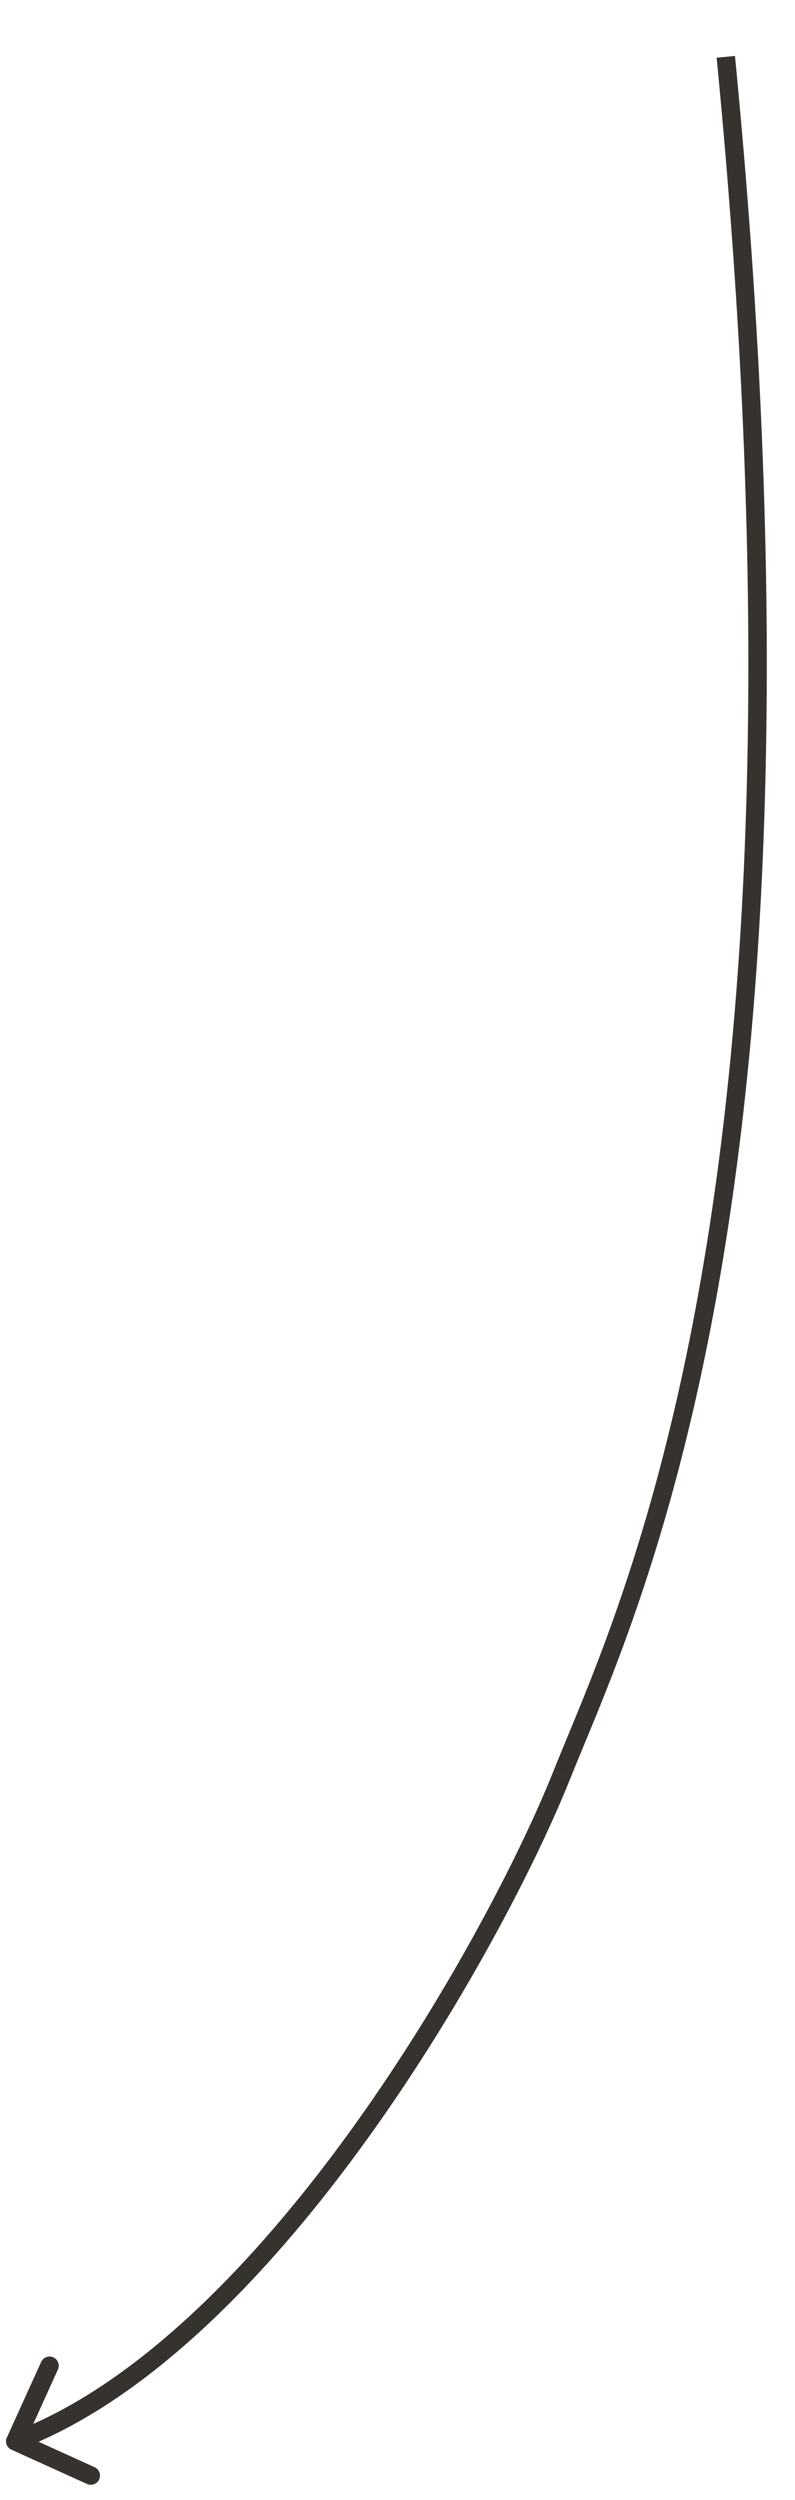 <svg width="14" height="44" fill="none" xmlns="http://www.w3.org/2000/svg"><path d="M.12 42.899a.162.162 0 0 0 .082.215l1.33.603a.162.162 0 1 0 .134-.295l-1.182-.537.536-1.182a.162.162 0 0 0-.295-.134l-.604 1.33Zm12.5-41.883c.977 10.033.537 16.869-.286 21.546-.822 4.675-2.027 7.197-2.591 8.618l.301.12c.563-1.415 1.78-3.968 2.61-8.682.829-4.711 1.269-11.577.289-21.634l-.323.032ZM9.742 31.18c-.559 1.405-1.83 3.9-3.523 6.255-1.697 2.36-3.798 4.549-6.007 5.379l.114.304c2.304-.866 4.452-3.123 6.157-5.493 1.708-2.376 2.992-4.896 3.56-6.325l-.301-.12Z" fill="#36332F"/></svg>